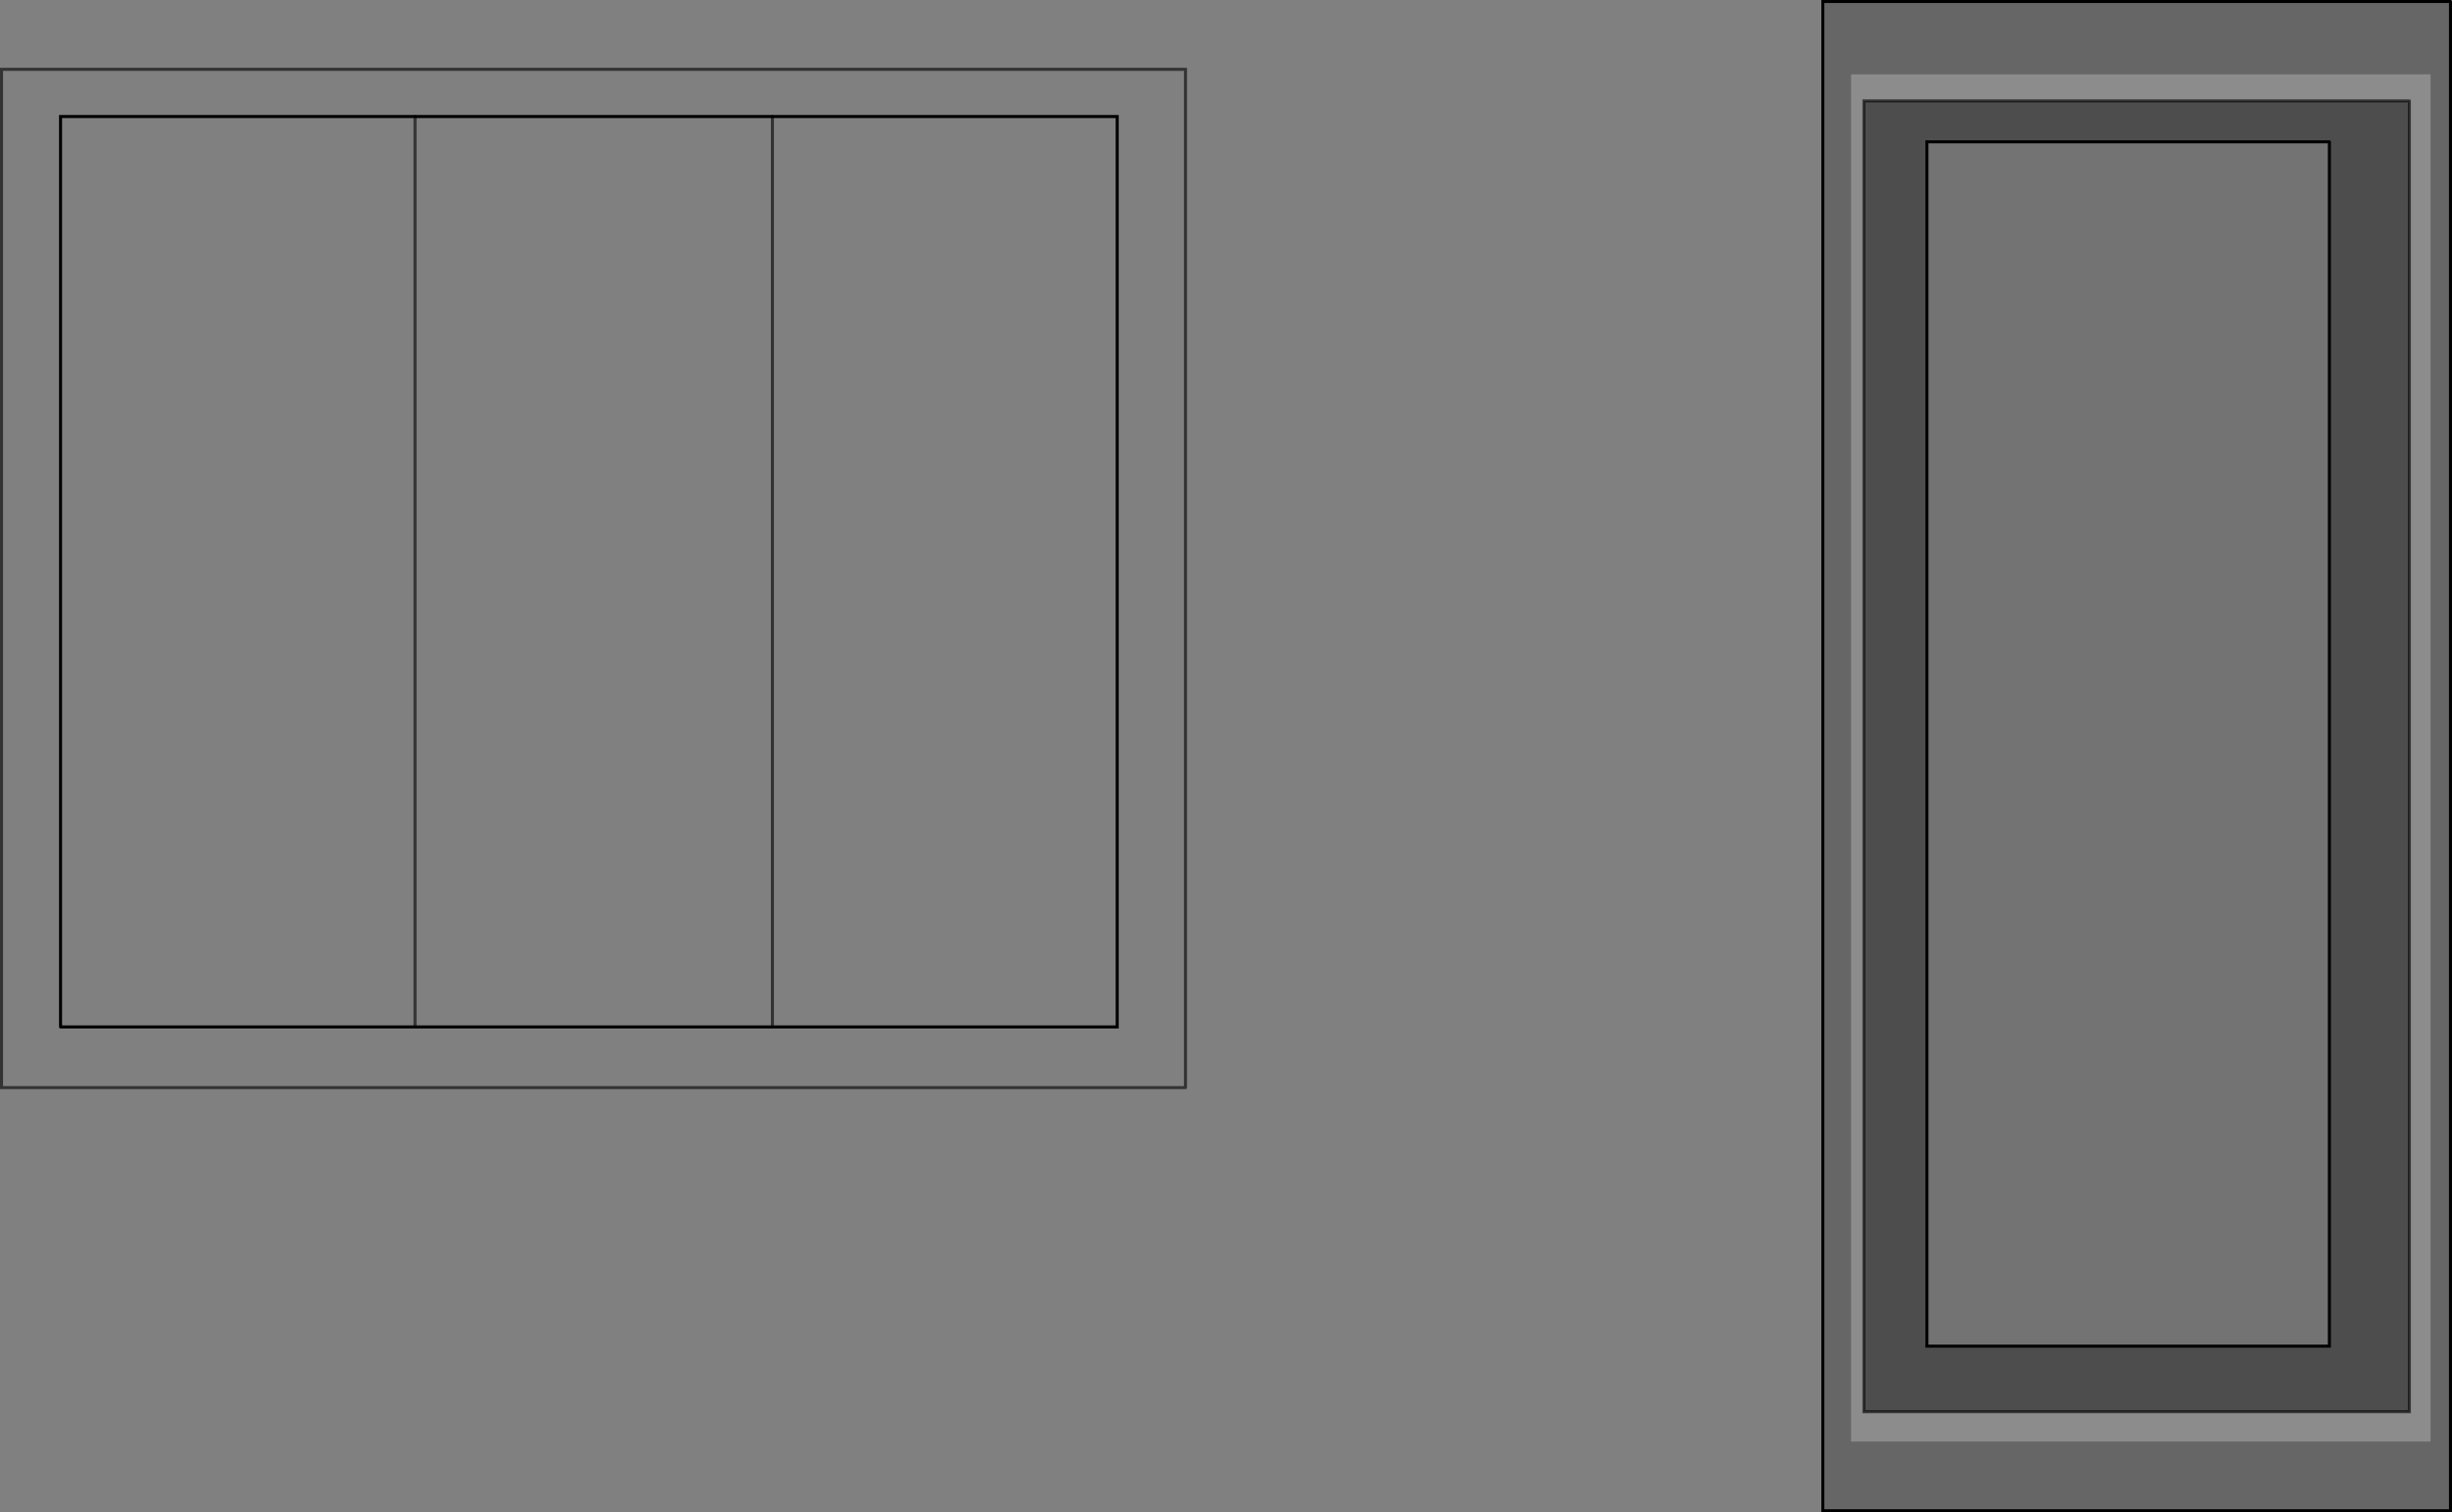 <?xml version="1.0" encoding="UTF-8" standalone="no"?>
<svg xmlns:xlink="http://www.w3.org/1999/xlink" height="498.4px" width="807.9px" xmlns="http://www.w3.org/2000/svg">
  <rect width="100%" height="100%" fill="#808080" stroke="none"/>
  <g transform="matrix(1.0, 0.0, 0.0, 1.0, 0.5, 0.5)">
    <path d="M390.1 357.95 L0.0 357.95 0.0 22.35 390.1 22.35 390.1 357.95 M19.45 337.95 L367.6 337.95 367.6 37.9 254.0 37.9 136.25 37.9 19.45 37.9 19.45 337.95" fill="#ffffff" fill-opacity="0.0" fill-rule="evenodd" stroke="none"/>
    <path d="M800.35 24.0 L800.35 474.6 609.4 474.6 609.4 24.0 800.35 24.0 M793.35 32.75 L613.65 32.75 613.65 464.75 793.35 464.75 793.35 32.75" fill="#ffffff" fill-opacity="0.098" fill-rule="evenodd" stroke="none"/>
    <path d="M806.9 0.0 L806.9 497.4 600.1 497.4 600.1 0.0 806.9 0.0 M800.35 24.0 L609.4 24.0 609.4 474.6 800.35 474.6 800.35 24.0" fill="#000000" fill-opacity="0.2" fill-rule="evenodd" stroke="none"/>
    <path d="M767.0 46.25 L767.0 443.15 634.4 443.15 634.4 46.25 767.0 46.25" fill="#000000" fill-opacity="0.098" fill-rule="evenodd" stroke="none"/>
    <path d="M767.0 46.25 L634.4 46.25 634.4 443.15 767.0 443.15 767.0 46.25 M793.35 32.75 L793.35 464.75 613.65 464.75 613.65 32.75 793.35 32.75" fill="#000000" fill-opacity="0.4" fill-rule="evenodd" stroke="none"/>
    <path d="M793.35 32.75 L613.65 32.75 613.65 464.75 793.35 464.75 793.35 32.75 M390.1 357.95 L0.0 357.95 0.0 22.35 390.1 22.35 390.1 357.95 M136.25 37.9 L136.25 337.65 M254.0 337.65 L254.0 37.9" fill="none" stroke="#000000" stroke-linecap="round" stroke-linejoin="miter-clip" stroke-miterlimit="4.0" stroke-opacity="0.6" stroke-width="1.0"/>
    <path d="M806.9 0.0 L600.1 0.0 600.1 497.4 806.9 497.4 806.9 0.0 M767.0 46.25 L634.4 46.25 634.4 443.15 767.0 443.15 767.0 46.25 M19.45 337.95 L19.45 37.9 136.25 37.9 254.0 37.9 367.6 37.9 367.6 337.95 19.45 337.95" fill="none" stroke="#000000" stroke-linecap="round" stroke-linejoin="miter-clip" stroke-miterlimit="4.0" stroke-width="1.0"/>
  </g>
</svg>
